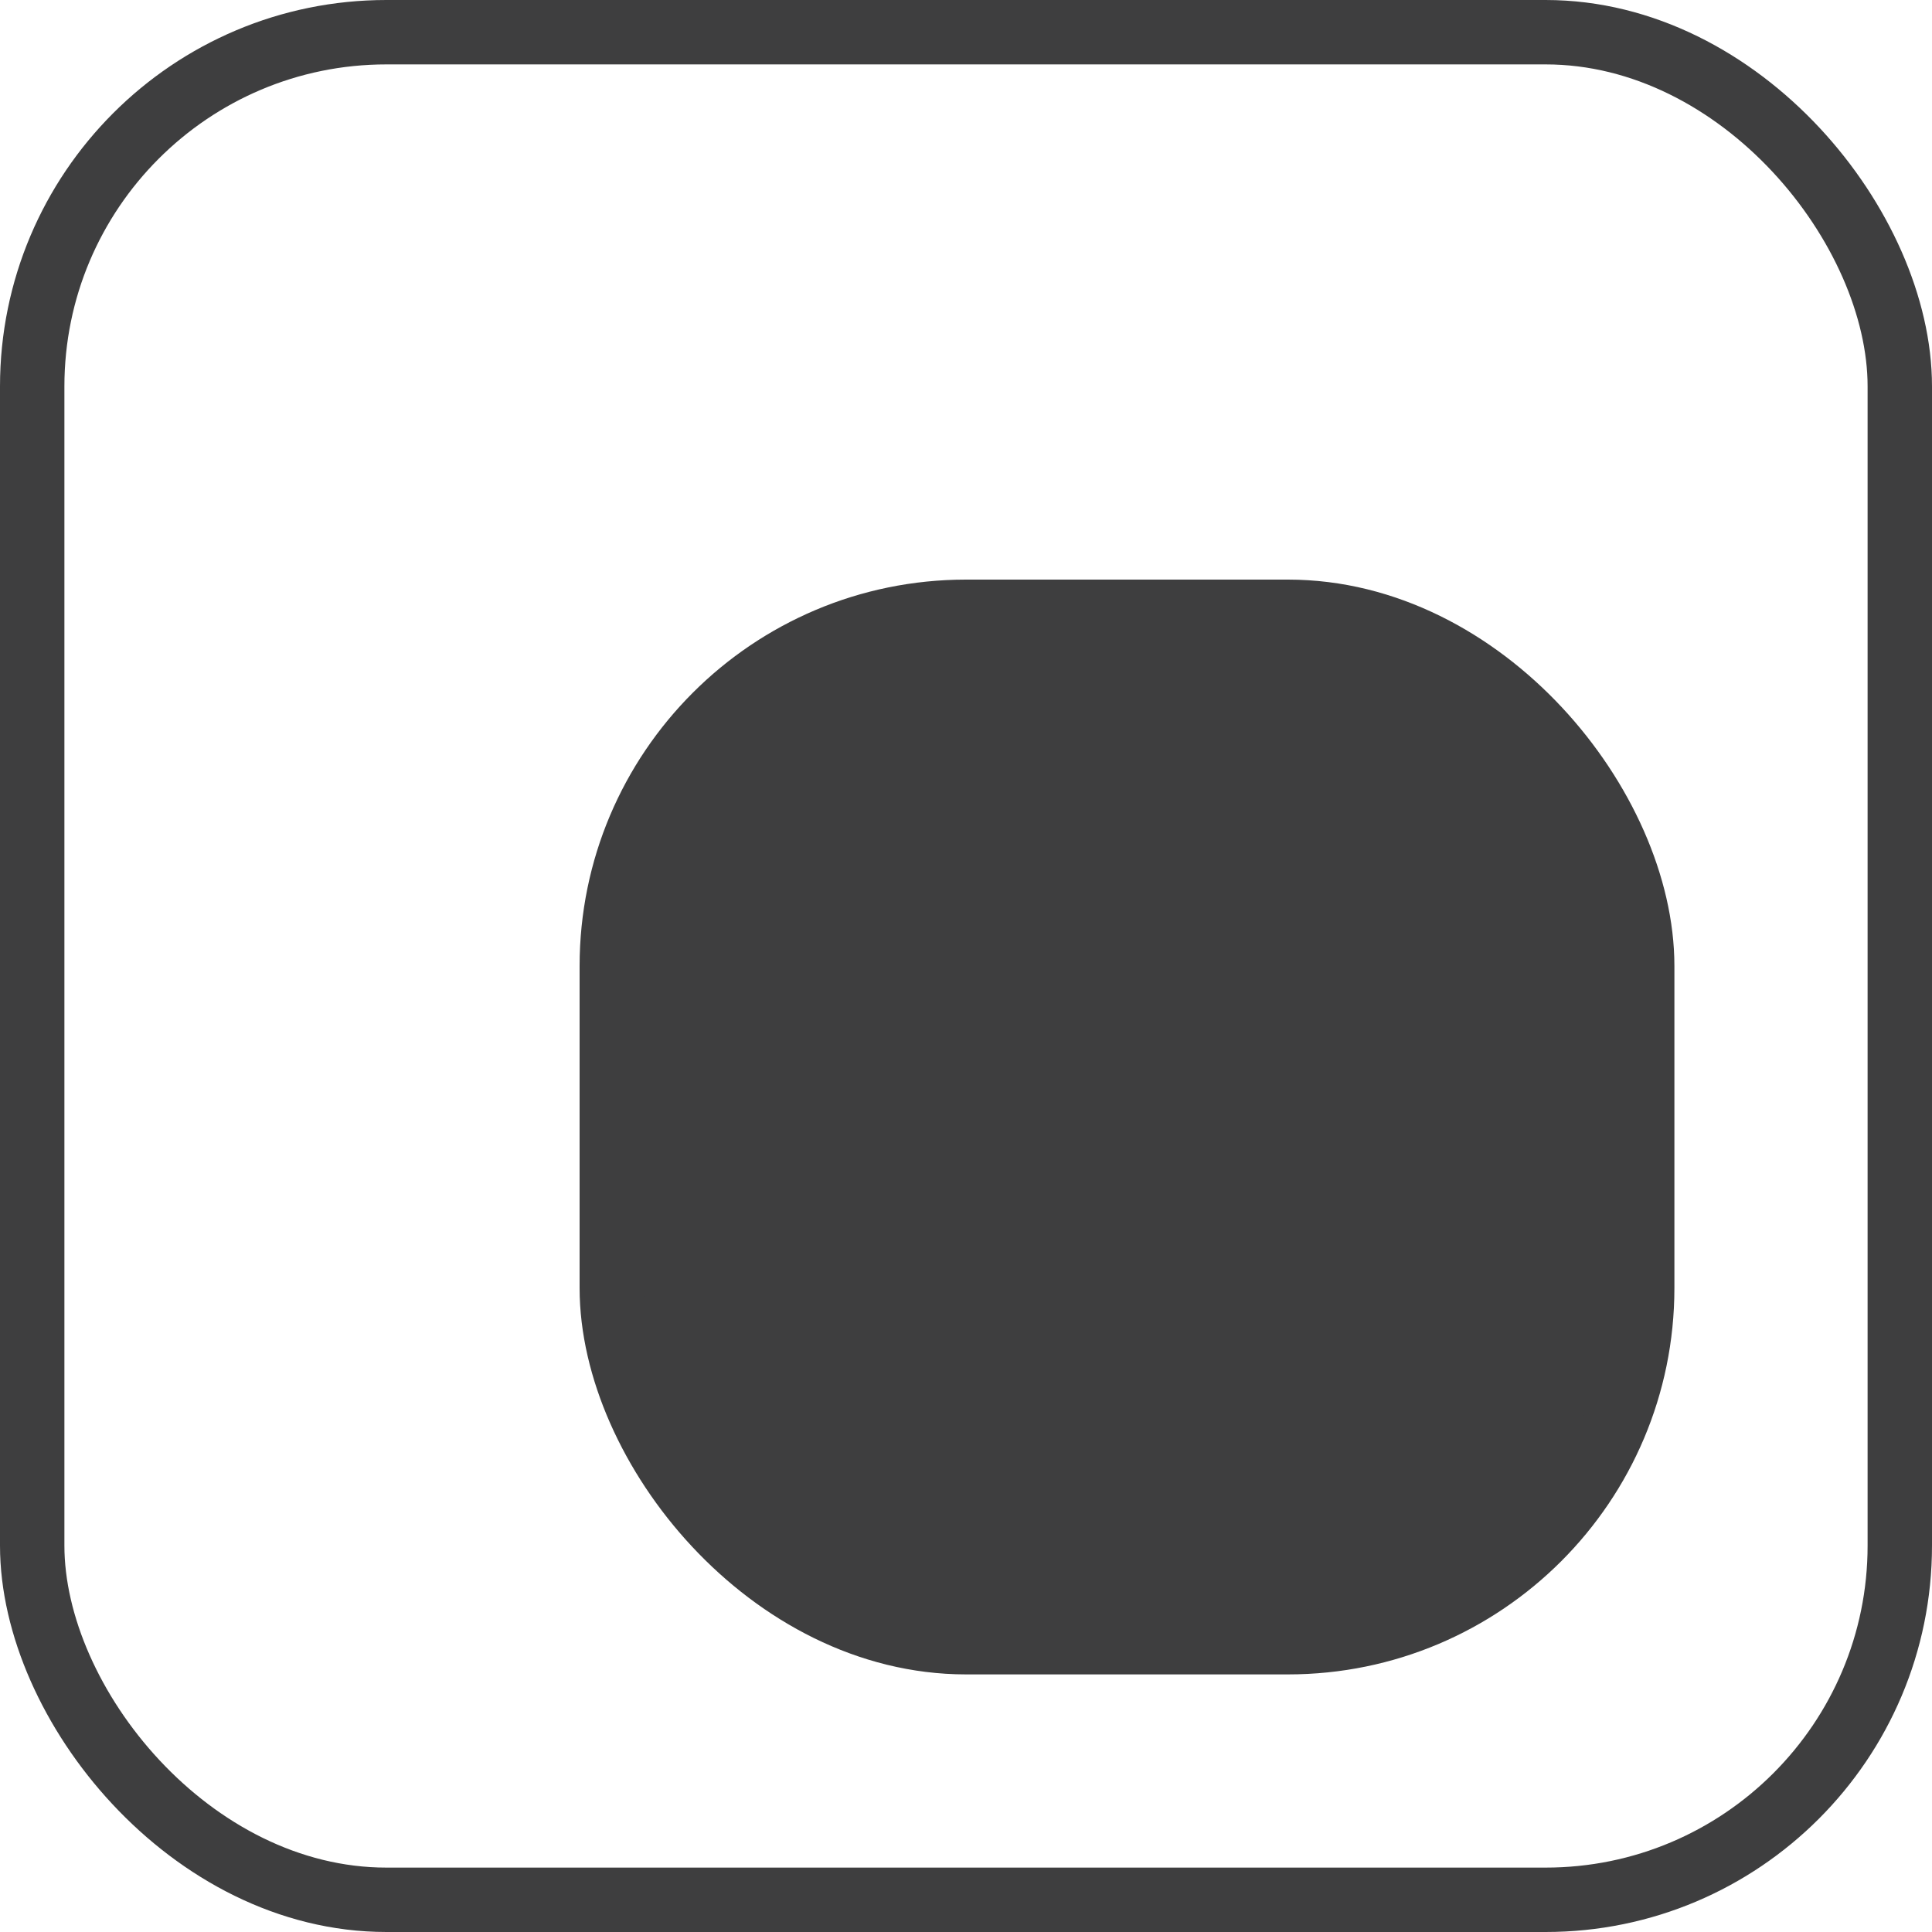 <svg width="30" height="30" viewBox="0 0 30 30" fill="none" xmlns="http://www.w3.org/2000/svg">
<rect x="9.5" y="9.5" width="16" height="16" rx="5.5" fill="#3E3E3F" stroke="#3E3E3F"/>
<rect x="0.5" y="0.5" width="29" height="29" rx="5.5" stroke="#3E3E3F"/>
</svg>
